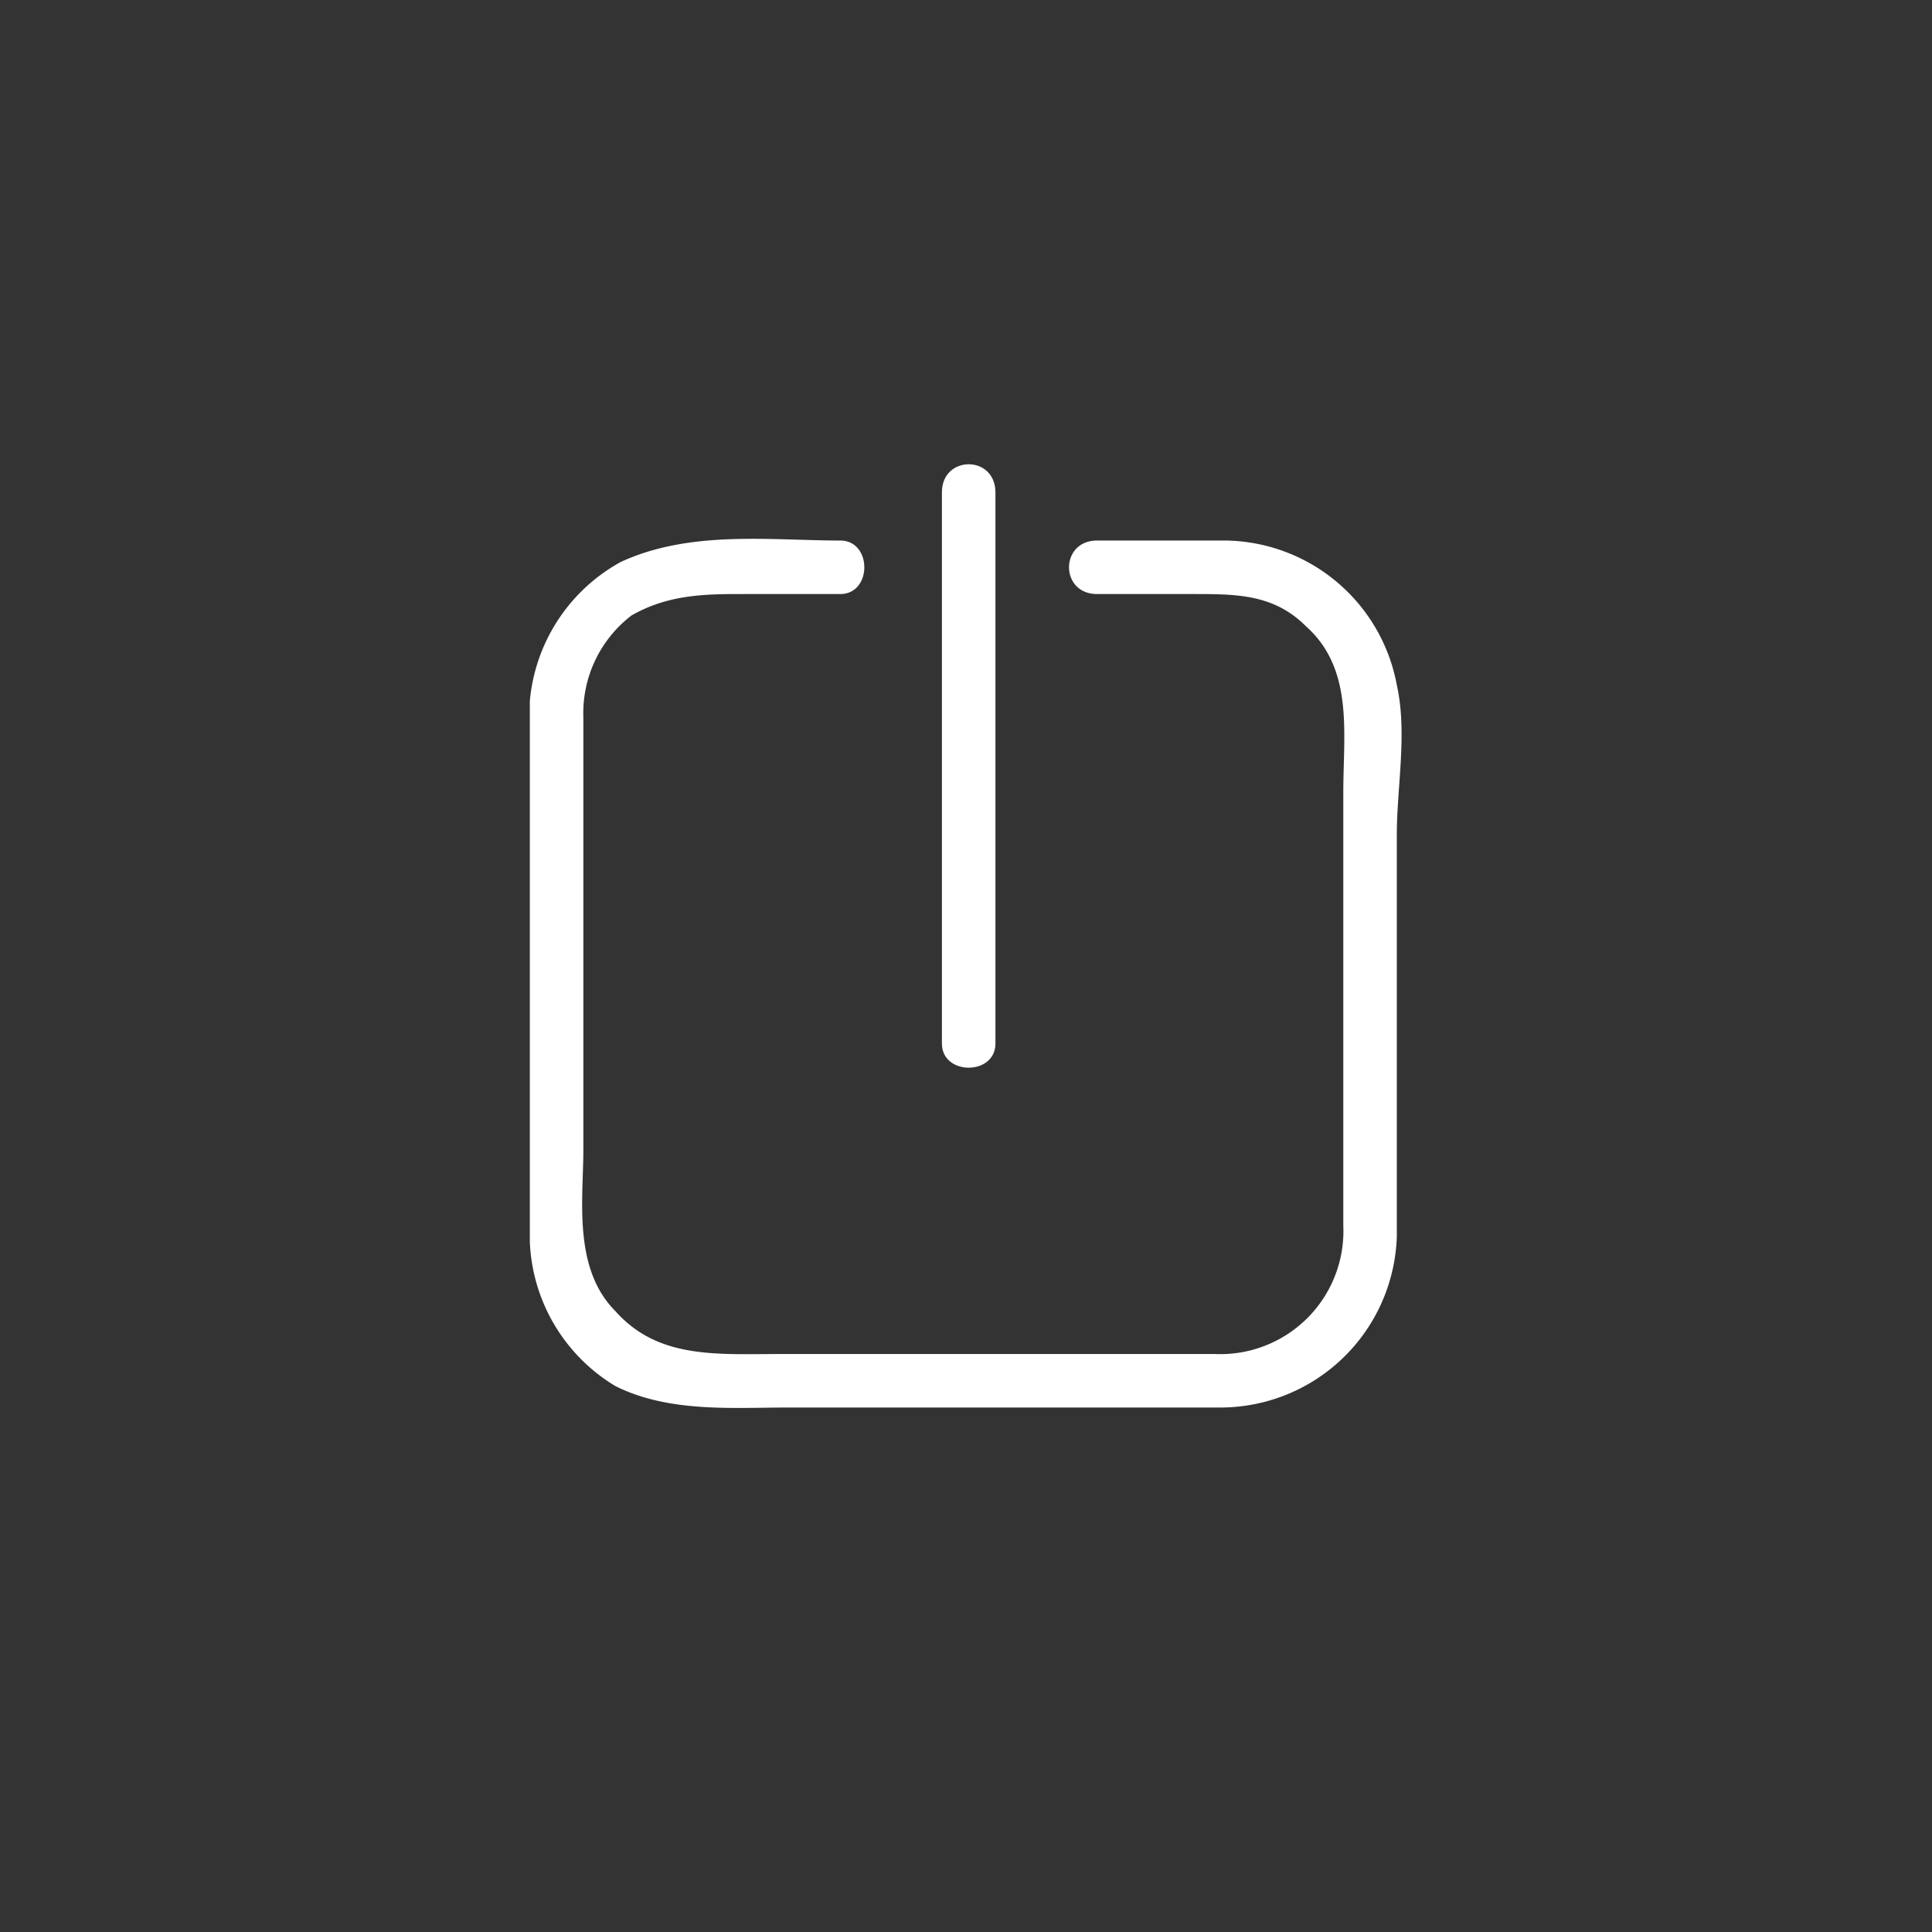 <svg xmlns="http://www.w3.org/2000/svg" width="361" height="361"><rect width="100%" height="100%" fill="#333333" stroke="none"/><path d="M205 111h18c8 0 15 0 21 6 9 8 7 20 7 31v81a23 23 0 0 1-24 24h-81c-12 0-23 1-31-8-8-8-6-21-6-30v-81a23 23 0 0 1 9-19c7-4 14-4 21-4h18c6 0 6-10 0-10-13 0-28-2-41 4a33 33 0 0 0-17 26v101a33 33 0 0 0 16 27c10 5 22 4 32 4h81a33 33 0 0 0 33-32v-75c0-9 2-19 0-28a33 33 0 0 0-32-27h-24c-7 0-7 10 0 10z" fill="#fff"/><path d="M176 92v103c0 6 10 6 10 0V92c0-7-10-7-10 0z" fill="#fff"/></svg>
